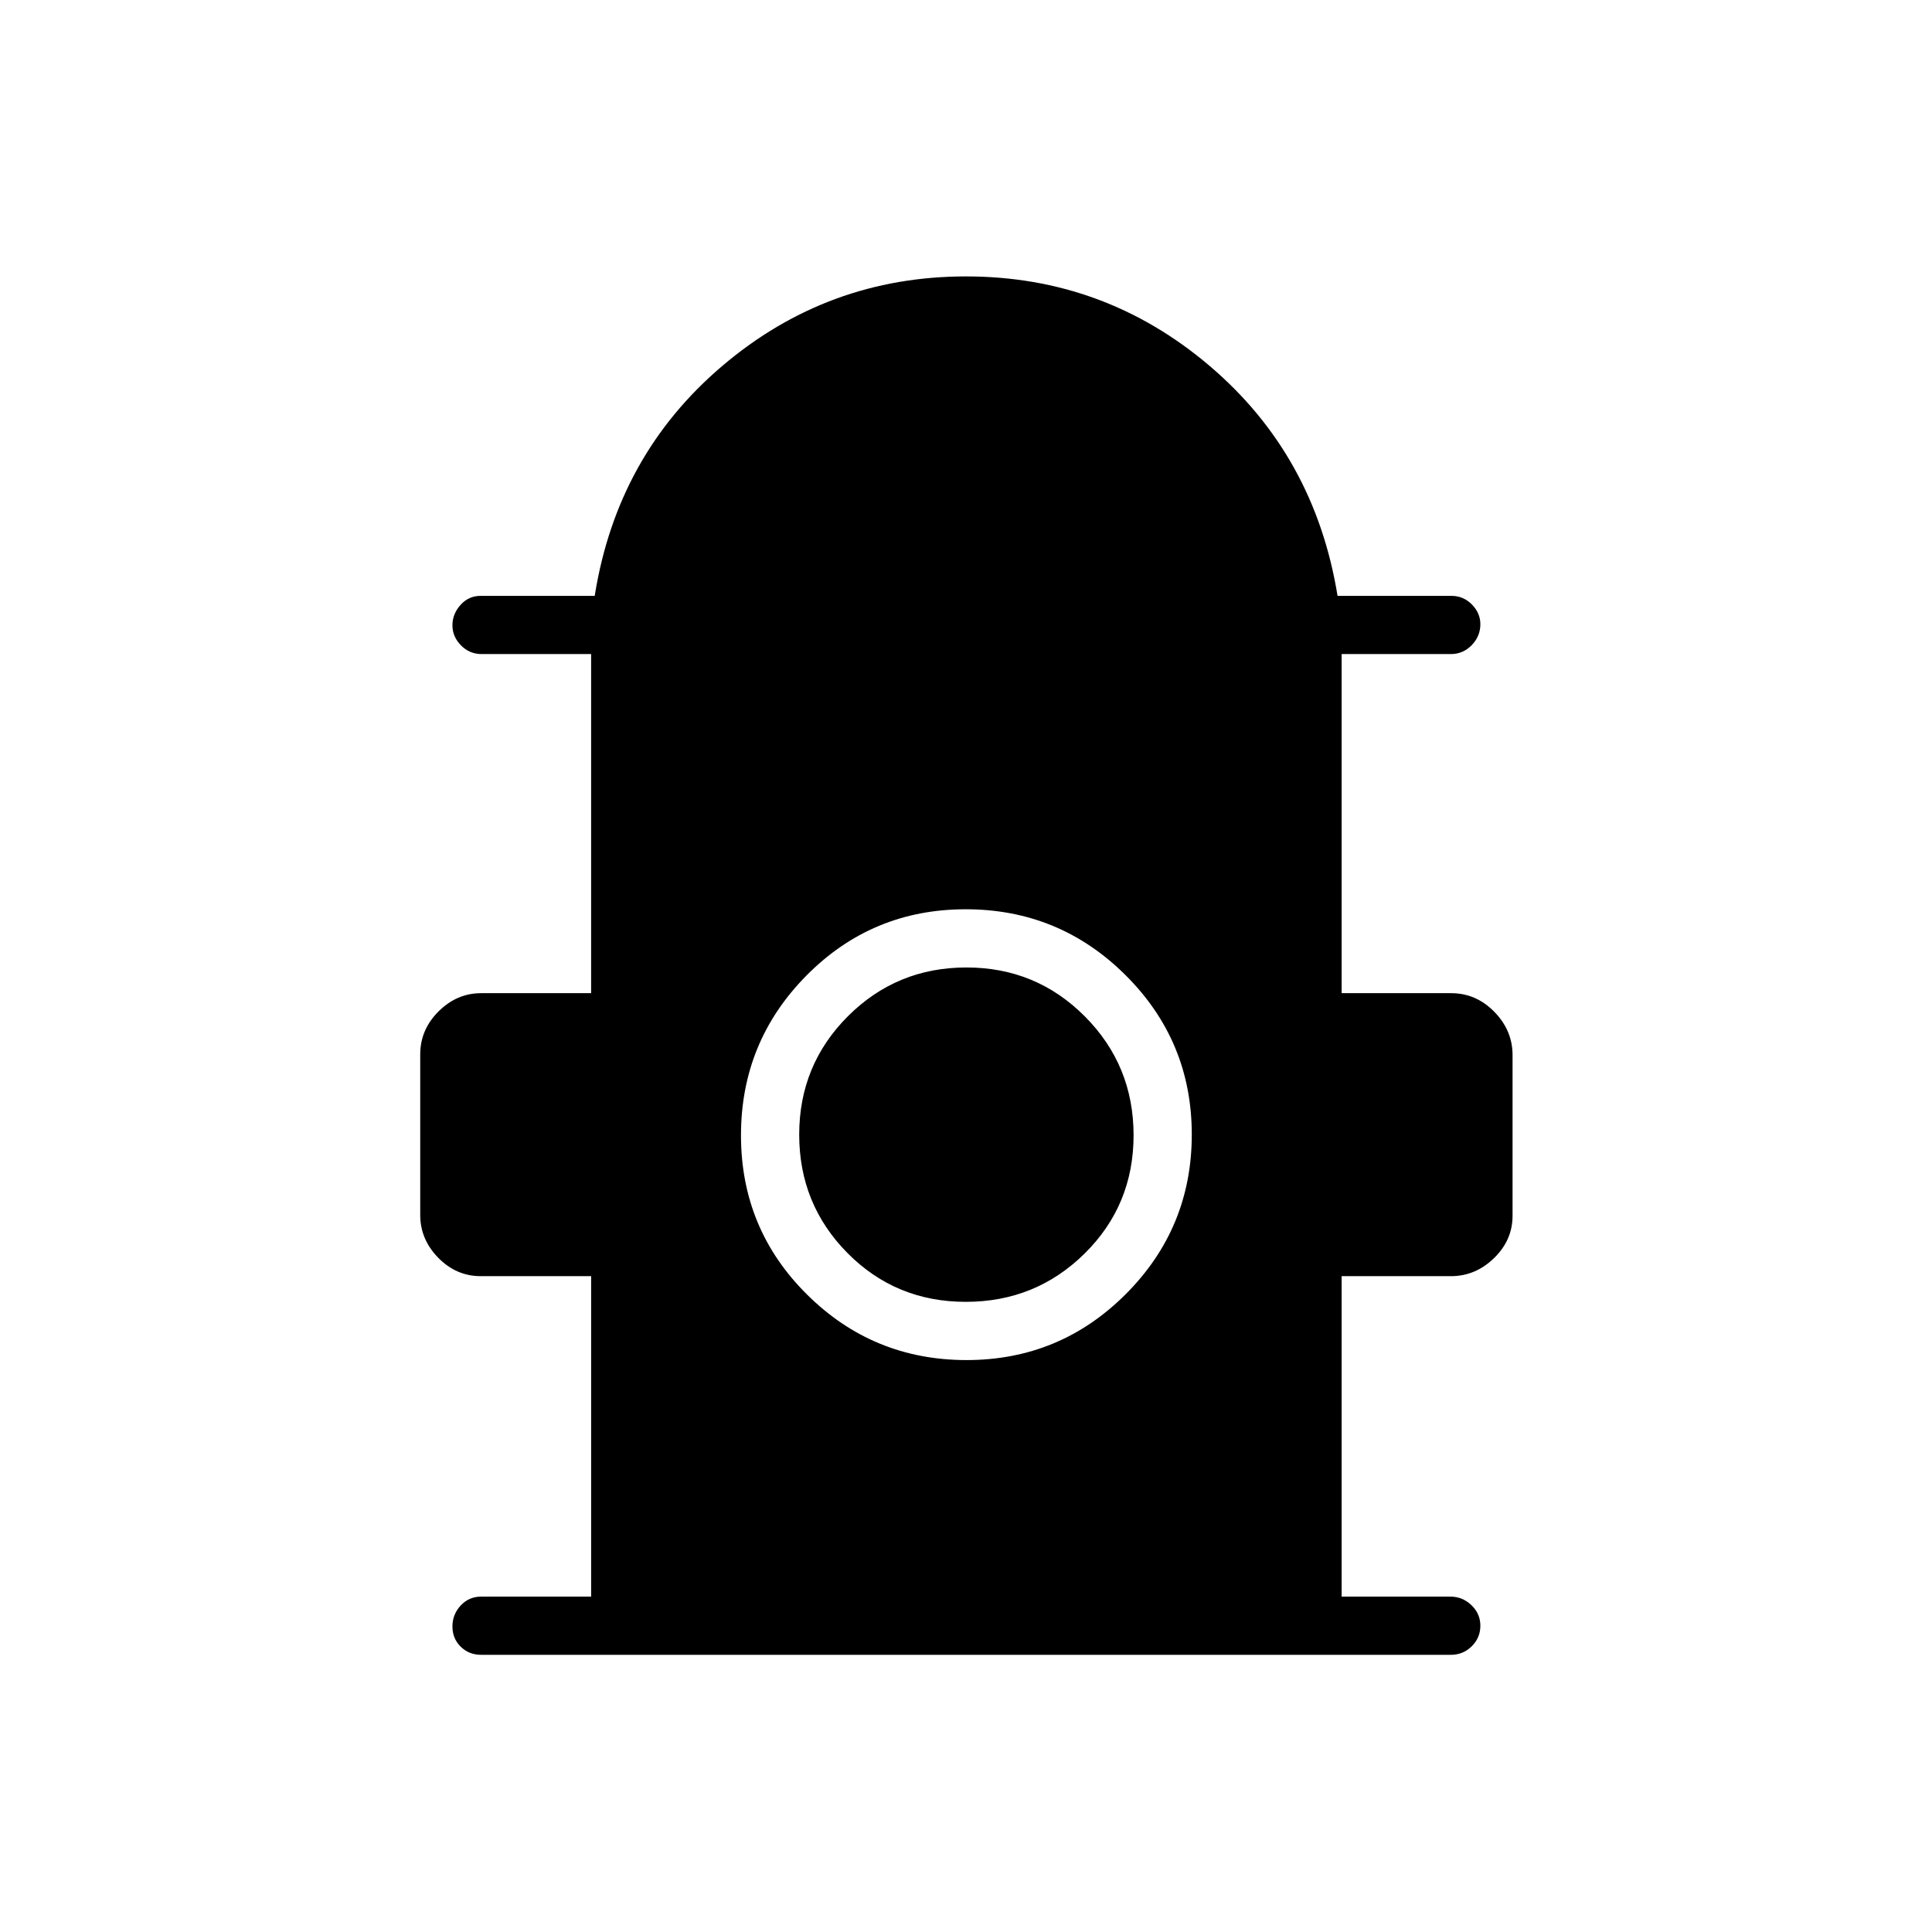 <svg xmlns="http://www.w3.org/2000/svg" height="20" viewBox="0 -960 960 960" width="20"><path d="M293.73-166.65v-159.23h-54.82q-12.2 0-21.15-9.14t-8.95-21.26v-79.81q0-12.28 9.1-21.34 9.1-9.07 21.17-9.07h54.65V-635h-54.44q-5.98 0-10.23-4.32-4.25-4.33-4.25-9.96 0-5.63 4.02-10.14 4.03-4.5 9.99-4.5h56.69q11.11-69.85 63.43-114.29 52.33-44.44 121.06-44.44t120.99 44.41q52.26 44.42 63.63 114.32h56.56q5.96 0 10.18 4.27 4.22 4.26 4.22 9.81 0 5.99-4.3 10.42-4.29 4.42-10.36 4.42h-54.27v168.5h54.44q12.35 0 21.42 9.25 9.07 9.26 9.07 21.53v79.81q0 12.12-9.22 21.07-9.22 8.96-21.44 8.96h-54.27v159.23h54.06q5.98 0 10.42 4.24 4.45 4.24 4.45 10.23t-4.3 10.22q-4.29 4.23-10.36 4.23H239.08q-6.07 0-10.17-4.05t-4.1-10.04q0-5.99 4.1-10.41t10.17-4.42h54.65Zm186.53-117.54q46.43 0 79.18-32.82 32.75-32.82 32.75-79.25t-32.9-79.18q-32.9-32.75-79.44-32.75t-79.1 32.9q-32.56 32.9-32.56 79.44t32.82 79.1q32.82 32.56 79.25 32.56Zm-.37-28.93q-34.74 0-58.76-24.23-24.01-24.24-24.01-58.87 0-34.63 24.23-58.84 24.24-24.21 58.87-24.21 34.63 0 58.84 24.32t24.21 59.06q0 34.74-24.32 58.76-24.32 24.01-59.06 24.01Z"/></svg>